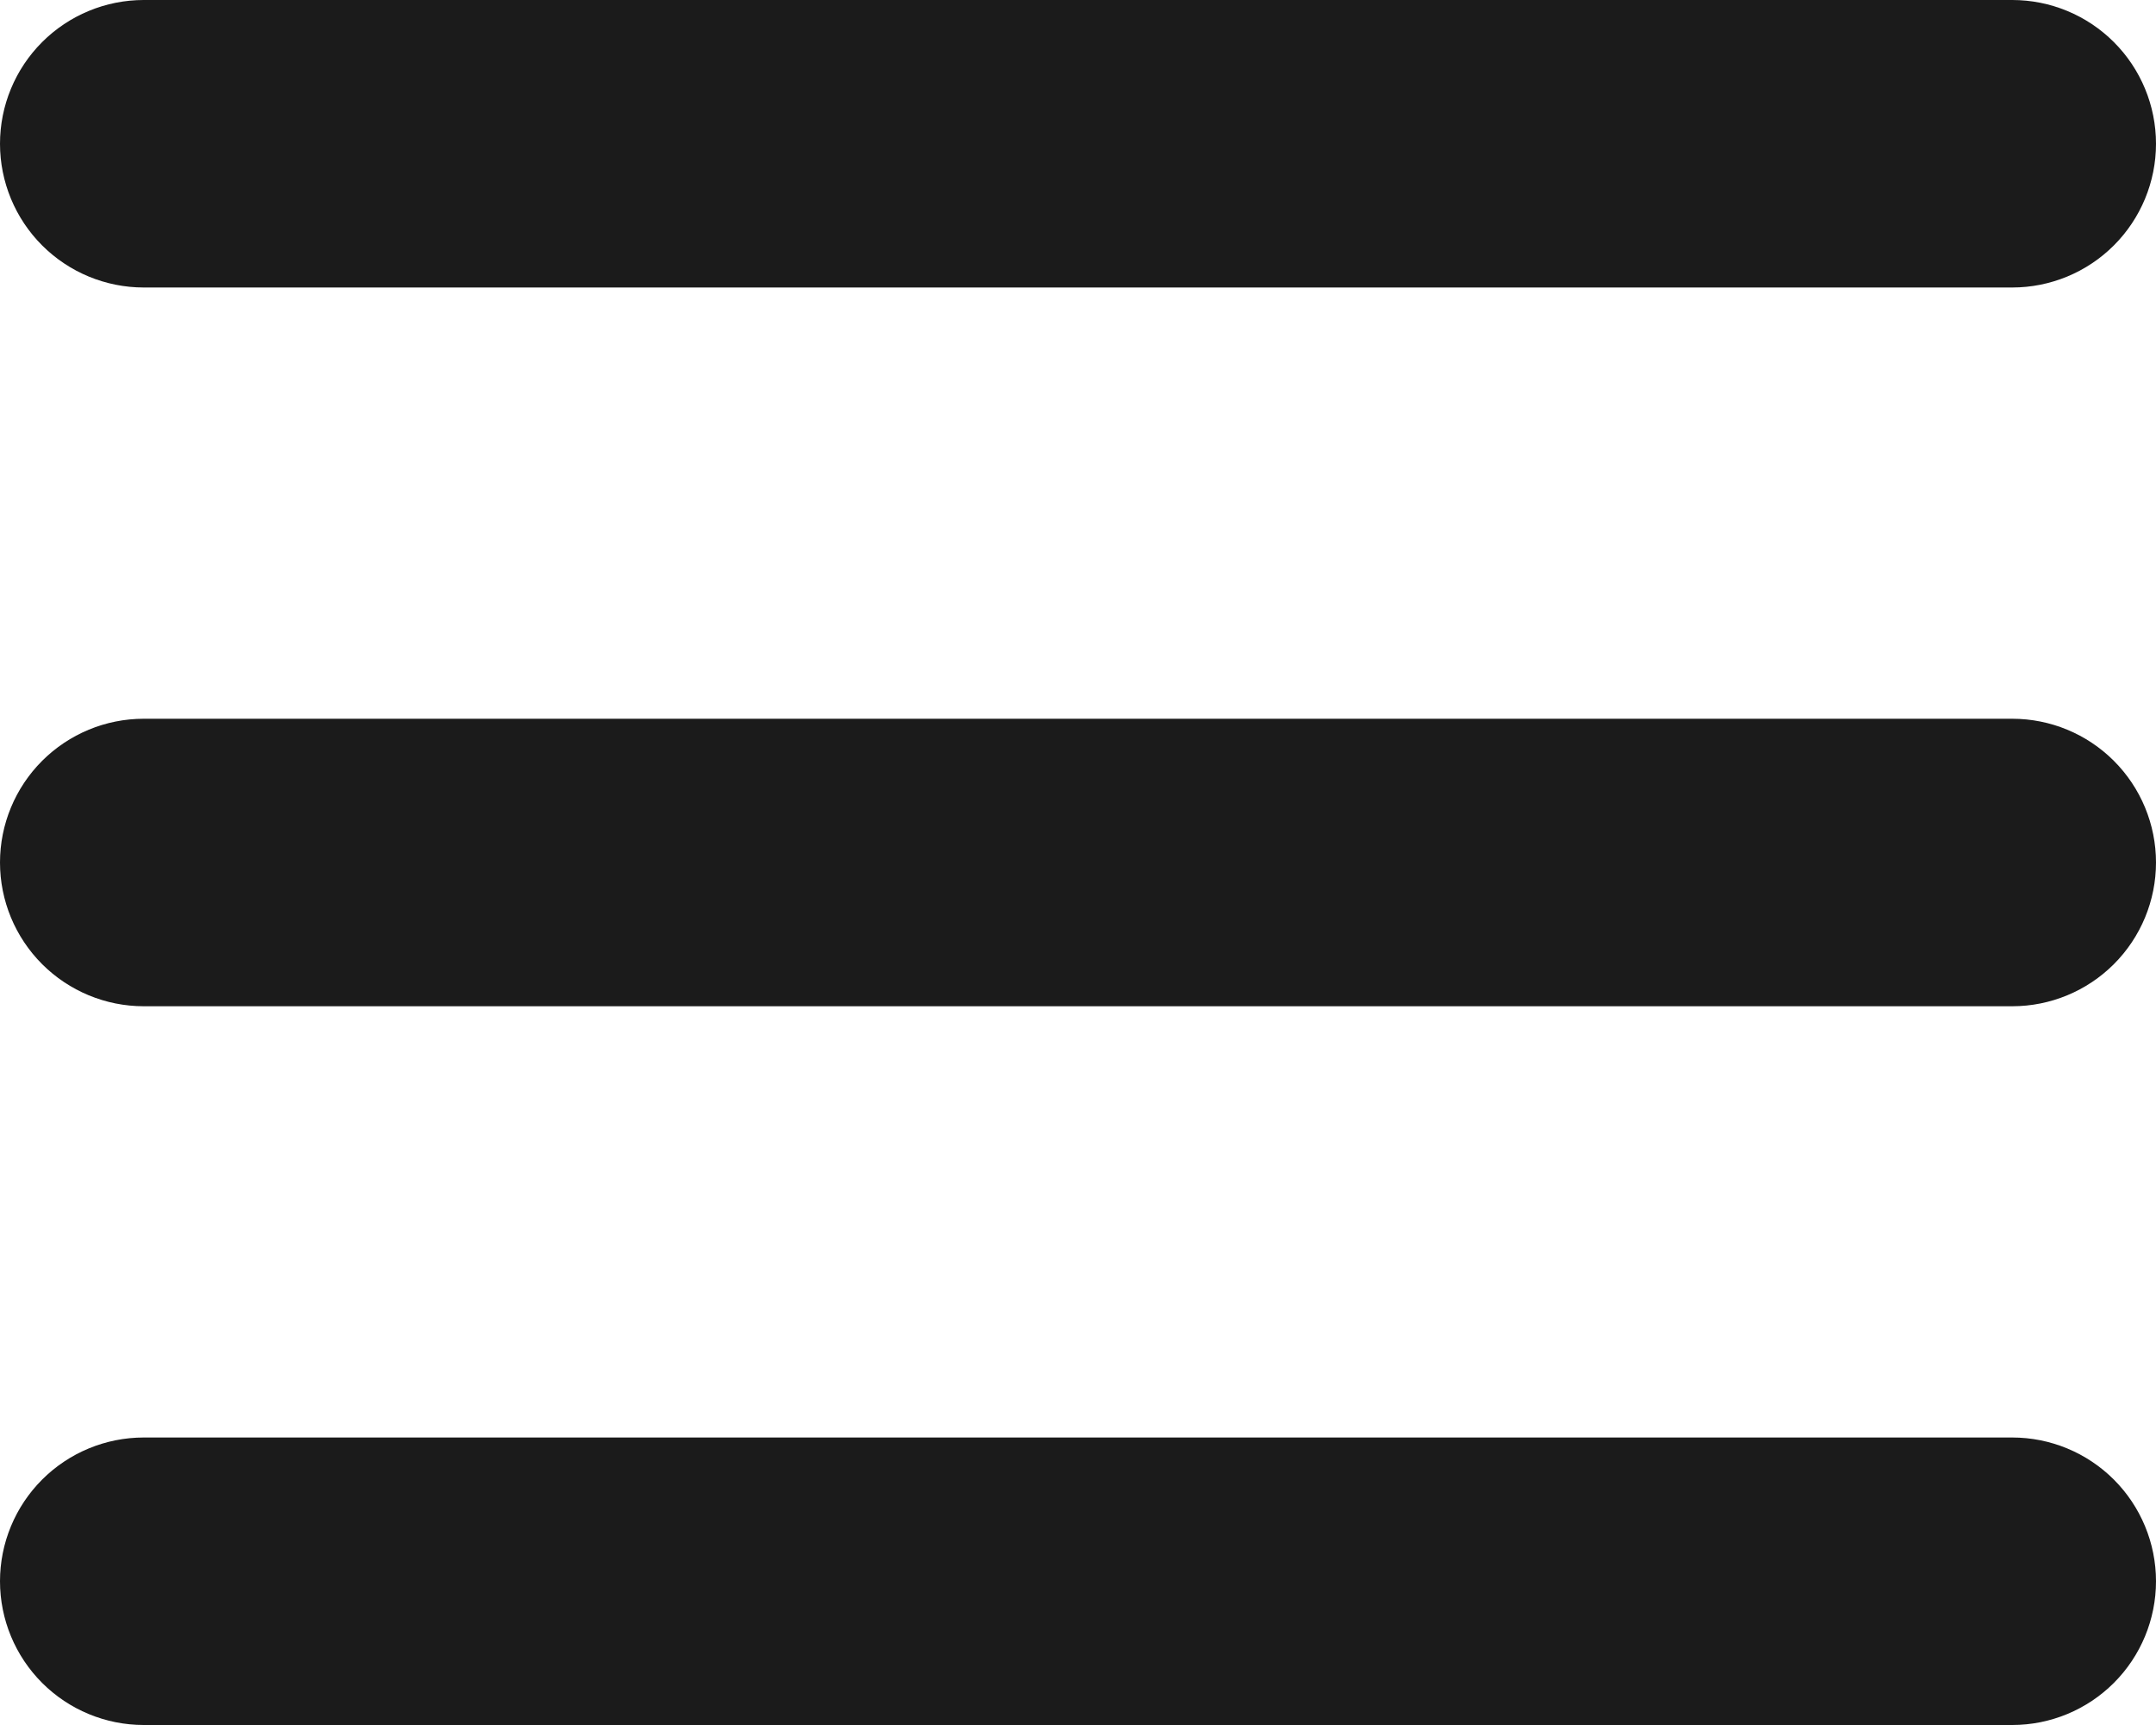 <svg width="30" height="24" viewBox="0 0 30 24" fill="none" xmlns="http://www.w3.org/2000/svg">
<path d="M28 4H2C1.47 4 0.961 3.789 0.586 3.414C0.211 3.039 0 2.53 0 2C0 1.47 0.211 0.961 0.586 0.586C0.961 0.211 1.47 0 2 0H28C28.53 0 29.039 0.211 29.414 0.586C29.789 0.961 30 1.47 30 2C30 2.53 29.789 3.039 29.414 3.414C29.039 3.789 28.53 4 28 4ZM28 24H2C1.47 24 0.961 23.789 0.586 23.414C0.211 23.039 0 22.53 0 22C0 21.47 0.211 20.961 0.586 20.586C0.961 20.211 1.47 20 2 20H28C28.53 20 29.039 20.211 29.414 20.586C29.789 20.961 30 21.47 30 22C30 22.53 29.789 23.039 29.414 23.414C29.039 23.789 28.53 24 28 24ZM28 14H2C1.47 14 0.961 13.789 0.586 13.414C0.211 13.039 0 12.53 0 12C0 11.47 0.211 10.961 0.586 10.586C0.961 10.211 1.47 10 2 10H28C28.53 10 29.039 10.211 29.414 10.586C29.789 10.961 30 11.47 30 12C30 12.53 29.789 13.039 29.414 13.414C29.039 13.789 28.53 14 28 14Z" fill="#1B1B1B"/>
</svg>
